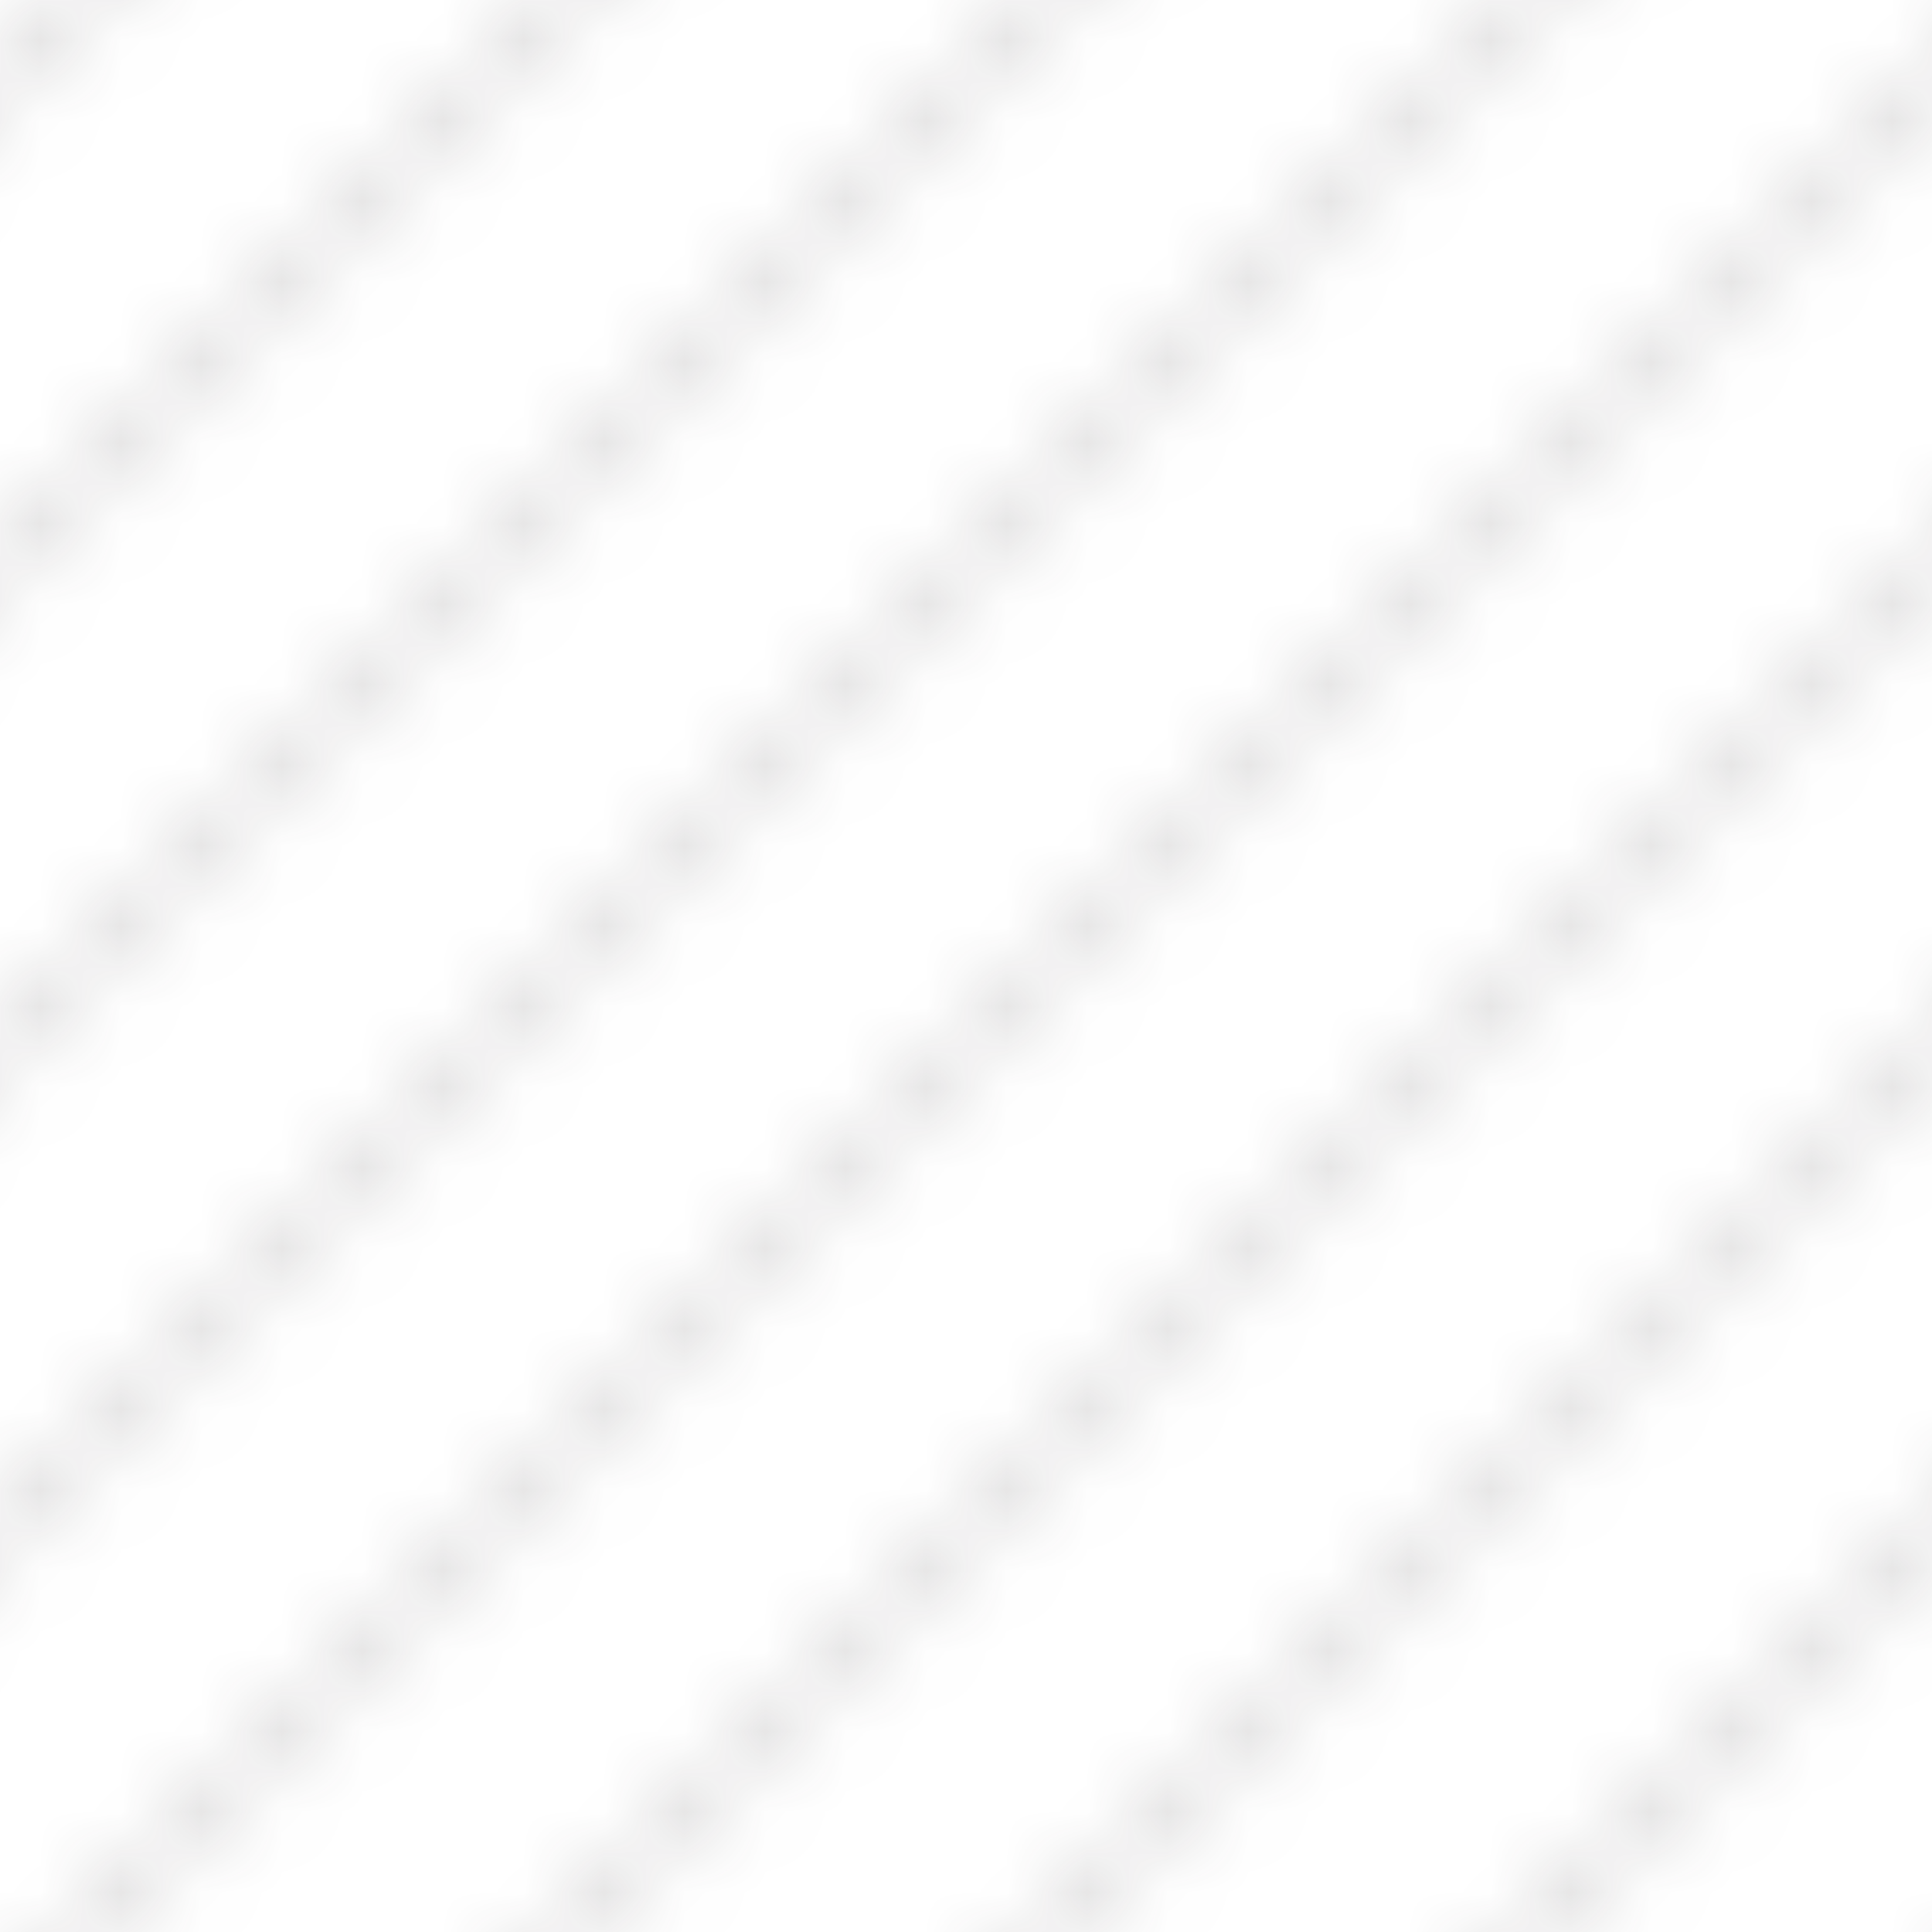 <svg xmlns="http://www.w3.org/2000/svg" xmlns:xlink="http://www.w3.org/1999/xlink" viewBox="0 0 24 24"><defs><pattern id="a" width="72" height="72" patternTransform="translate(-14 -84)" patternUnits="userSpaceOnUse" viewBox="0 0 72 72"><rect width="72" height="72" style="fill:none"/><line x1="64.52" y1="82.52" x2="82.52" y2="64.52" style="fill:none;stroke:#231f20;stroke-linejoin:round;stroke-width:0.3px"/><line x1="64.52" y1="88.52" x2="88.52" y2="64.52" style="fill:none;stroke:#231f20;stroke-linejoin:round;stroke-width:0.3px"/><line x1="64.52" y1="94.52" x2="94.52" y2="64.52" style="fill:none;stroke:#231f20;stroke-linejoin:round;stroke-width:0.3px"/><line x1="64.52" y1="100.52" x2="100.52" y2="64.52" style="fill:none;stroke:#231f20;stroke-linejoin:round;stroke-width:0.3px"/><line x1="64.52" y1="106.52" x2="106.52" y2="64.52" style="fill:none;stroke:#231f20;stroke-linejoin:round;stroke-width:0.3px"/><line x1="64.52" y1="112.52" x2="112.52" y2="64.52" style="fill:none;stroke:#231f20;stroke-linejoin:round;stroke-width:0.3px"/><line x1="64.52" y1="118.52" x2="118.52" y2="64.52" style="fill:none;stroke:#231f20;stroke-linejoin:round;stroke-width:0.3px"/><line x1="64.52" y1="124.52" x2="124.52" y2="64.52" style="fill:none;stroke:#231f20;stroke-linejoin:round;stroke-width:0.3px"/><line x1="64.52" y1="130.52" x2="130.52" y2="64.52" style="fill:none;stroke:#231f20;stroke-linejoin:round;stroke-width:0.3px"/><line x1="64.52" y1="136.52" x2="136.52" y2="64.52" style="fill:none;stroke:#231f20;stroke-linejoin:round;stroke-width:0.3px"/><line x1="64.52" y1="142.52" x2="142.52" y2="64.52" style="fill:none;stroke:#231f20;stroke-linejoin:round;stroke-width:0.3px"/><line x1="64.52" y1="148.51" x2="148.52" y2="64.52" style="fill:none;stroke:#231f20;stroke-linejoin:round;stroke-width:0.3px"/><line x1="70.52" y1="148.51" x2="148.52" y2="70.52" style="fill:none;stroke:#231f20;stroke-linejoin:round;stroke-width:0.3px"/><line x1="-7.48" y1="82.52" x2="10.52" y2="64.52" style="fill:none;stroke:#231f20;stroke-linejoin:round;stroke-width:0.3px"/><line x1="-7.48" y1="88.52" x2="16.52" y2="64.52" style="fill:none;stroke:#231f20;stroke-linejoin:round;stroke-width:0.3px"/><line x1="-7.48" y1="94.52" x2="22.52" y2="64.52" style="fill:none;stroke:#231f20;stroke-linejoin:round;stroke-width:0.3px"/><line x1="-7.48" y1="100.52" x2="28.52" y2="64.52" style="fill:none;stroke:#231f20;stroke-linejoin:round;stroke-width:0.3px"/><line x1="-7.48" y1="106.52" x2="34.52" y2="64.52" style="fill:none;stroke:#231f20;stroke-linejoin:round;stroke-width:0.3px"/><line x1="-7.48" y1="112.52" x2="40.52" y2="64.52" style="fill:none;stroke:#231f20;stroke-linejoin:round;stroke-width:0.3px"/><line x1="-7.48" y1="118.52" x2="46.52" y2="64.52" style="fill:none;stroke:#231f20;stroke-linejoin:round;stroke-width:0.3px"/><line x1="-7.48" y1="124.52" x2="52.52" y2="64.52" style="fill:none;stroke:#231f20;stroke-linejoin:round;stroke-width:0.3px"/><line x1="-7.48" y1="130.52" x2="58.52" y2="64.52" style="fill:none;stroke:#231f20;stroke-linejoin:round;stroke-width:0.3px"/><line x1="-7.48" y1="136.52" x2="64.52" y2="64.52" style="fill:none;stroke:#231f20;stroke-linejoin:round;stroke-width:0.3px"/><line x1="-7.48" y1="142.52" x2="70.52" y2="64.52" style="fill:none;stroke:#231f20;stroke-linejoin:round;stroke-width:0.3px"/><line x1="-7.48" y1="148.51" x2="76.52" y2="64.52" style="fill:none;stroke:#231f20;stroke-linejoin:round;stroke-width:0.3px"/><line x1="-1.48" y1="148.51" x2="76.52" y2="70.52" style="fill:none;stroke:#231f20;stroke-linejoin:round;stroke-width:0.3px"/><line x1="-79.48" y1="148.51" x2="4.52" y2="64.52" style="fill:none;stroke:#231f20;stroke-linejoin:round;stroke-width:0.3px"/><line x1="-73.48" y1="148.51" x2="4.52" y2="70.52" style="fill:none;stroke:#231f20;stroke-linejoin:round;stroke-width:0.3px"/><line x1="64.52" y1="10.52" x2="82.52" y2="-7.48" style="fill:none;stroke:#231f20;stroke-linejoin:round;stroke-width:0.3px"/><line x1="64.52" y1="16.52" x2="88.52" y2="-7.48" style="fill:none;stroke:#231f20;stroke-linejoin:round;stroke-width:0.3px"/><line x1="64.52" y1="22.52" x2="94.52" y2="-7.48" style="fill:none;stroke:#231f20;stroke-linejoin:round;stroke-width:0.3px"/><line x1="64.52" y1="28.52" x2="100.52" y2="-7.48" style="fill:none;stroke:#231f20;stroke-linejoin:round;stroke-width:0.3px"/><line x1="64.52" y1="34.52" x2="106.52" y2="-7.48" style="fill:none;stroke:#231f20;stroke-linejoin:round;stroke-width:0.3px"/><line x1="64.52" y1="40.52" x2="112.52" y2="-7.48" style="fill:none;stroke:#231f20;stroke-linejoin:round;stroke-width:0.3px"/><line x1="64.52" y1="46.52" x2="118.52" y2="-7.48" style="fill:none;stroke:#231f20;stroke-linejoin:round;stroke-width:0.3px"/><line x1="64.52" y1="52.52" x2="124.52" y2="-7.48" style="fill:none;stroke:#231f20;stroke-linejoin:round;stroke-width:0.3px"/><line x1="64.52" y1="58.52" x2="130.52" y2="-7.48" style="fill:none;stroke:#231f20;stroke-linejoin:round;stroke-width:0.3px"/><line x1="64.52" y1="64.52" x2="136.52" y2="-7.48" style="fill:none;stroke:#231f20;stroke-linejoin:round;stroke-width:0.3px"/><line x1="64.52" y1="70.52" x2="142.52" y2="-7.48" style="fill:none;stroke:#231f20;stroke-linejoin:round;stroke-width:0.3px"/><line x1="64.52" y1="76.51" x2="148.52" y2="-7.48" style="fill:none;stroke:#231f20;stroke-linejoin:round;stroke-width:0.3px"/><line x1="70.52" y1="76.51" x2="148.52" y2="-1.48" style="fill:none;stroke:#231f20;stroke-linejoin:round;stroke-width:0.3px"/><line x1="-7.48" y1="10.52" x2="10.52" y2="-7.48" style="fill:none;stroke:#231f20;stroke-linejoin:round;stroke-width:0.3px"/><line x1="-7.48" y1="16.52" x2="16.52" y2="-7.48" style="fill:none;stroke:#231f20;stroke-linejoin:round;stroke-width:0.3px"/><line x1="-7.48" y1="22.52" x2="22.52" y2="-7.48" style="fill:none;stroke:#231f20;stroke-linejoin:round;stroke-width:0.3px"/><line x1="-7.48" y1="28.52" x2="28.52" y2="-7.48" style="fill:none;stroke:#231f20;stroke-linejoin:round;stroke-width:0.3px"/><line x1="-7.48" y1="34.52" x2="34.52" y2="-7.48" style="fill:none;stroke:#231f20;stroke-linejoin:round;stroke-width:0.3px"/><line x1="-7.48" y1="40.52" x2="40.52" y2="-7.48" style="fill:none;stroke:#231f20;stroke-linejoin:round;stroke-width:0.3px"/><line x1="-7.48" y1="46.52" x2="46.52" y2="-7.48" style="fill:none;stroke:#231f20;stroke-linejoin:round;stroke-width:0.3px"/><line x1="-7.48" y1="52.52" x2="52.52" y2="-7.48" style="fill:none;stroke:#231f20;stroke-linejoin:round;stroke-width:0.3px"/><line x1="-7.48" y1="58.52" x2="58.52" y2="-7.48" style="fill:none;stroke:#231f20;stroke-linejoin:round;stroke-width:0.3px"/><line x1="-7.48" y1="64.52" x2="64.52" y2="-7.48" style="fill:none;stroke:#231f20;stroke-linejoin:round;stroke-width:0.3px"/><line x1="-7.48" y1="70.52" x2="70.52" y2="-7.48" style="fill:none;stroke:#231f20;stroke-linejoin:round;stroke-width:0.3px"/><line x1="-7.48" y1="76.51" x2="76.52" y2="-7.48" style="fill:none;stroke:#231f20;stroke-linejoin:round;stroke-width:0.3px"/><line x1="-1.48" y1="76.51" x2="76.52" y2="-1.48" style="fill:none;stroke:#231f20;stroke-linejoin:round;stroke-width:0.3px"/><line x1="4.52" y1="76.51" x2="76.52" y2="4.52" style="fill:none;stroke:#231f20;stroke-linejoin:round;stroke-width:0.3px"/><line x1="10.52" y1="76.51" x2="76.52" y2="10.52" style="fill:none;stroke:#231f20;stroke-linejoin:round;stroke-width:0.3px"/><line x1="16.52" y1="76.51" x2="76.52" y2="16.52" style="fill:none;stroke:#231f20;stroke-linejoin:round;stroke-width:0.3px"/><line x1="22.52" y1="76.51" x2="76.52" y2="22.52" style="fill:none;stroke:#231f20;stroke-linejoin:round;stroke-width:0.3px"/><line x1="28.52" y1="76.51" x2="76.52" y2="28.52" style="fill:none;stroke:#231f20;stroke-linejoin:round;stroke-width:0.3px"/><line x1="34.52" y1="76.51" x2="76.52" y2="34.52" style="fill:none;stroke:#231f20;stroke-linejoin:round;stroke-width:0.3px"/><line x1="40.52" y1="76.51" x2="76.52" y2="40.52" style="fill:none;stroke:#231f20;stroke-linejoin:round;stroke-width:0.3px"/><line x1="46.52" y1="76.51" x2="76.52" y2="46.52" style="fill:none;stroke:#231f20;stroke-linejoin:round;stroke-width:0.3px"/><line x1="52.52" y1="76.51" x2="76.52" y2="52.52" style="fill:none;stroke:#231f20;stroke-linejoin:round;stroke-width:0.3px"/><line x1="58.52" y1="76.51" x2="76.52" y2="58.52" style="fill:none;stroke:#231f20;stroke-linejoin:round;stroke-width:0.3px"/><line x1="64.52" y1="76.51" x2="76.52" y2="64.52" style="fill:none;stroke:#231f20;stroke-linejoin:round;stroke-width:0.3px"/><line x1="-79.48" y1="76.51" x2="4.52" y2="-7.48" style="fill:none;stroke:#231f20;stroke-linejoin:round;stroke-width:0.3px"/><line x1="-73.48" y1="76.51" x2="4.52" y2="-1.48" style="fill:none;stroke:#231f20;stroke-linejoin:round;stroke-width:0.3px"/><line x1="-67.48" y1="76.51" x2="4.52" y2="4.52" style="fill:none;stroke:#231f20;stroke-linejoin:round;stroke-width:0.3px"/><line x1="-61.48" y1="76.51" x2="4.52" y2="10.52" style="fill:none;stroke:#231f20;stroke-linejoin:round;stroke-width:0.3px"/><line x1="-55.48" y1="76.51" x2="4.52" y2="16.52" style="fill:none;stroke:#231f20;stroke-linejoin:round;stroke-width:0.3px"/><line x1="-49.48" y1="76.51" x2="4.52" y2="22.52" style="fill:none;stroke:#231f20;stroke-linejoin:round;stroke-width:0.3px"/><line x1="-43.48" y1="76.51" x2="4.52" y2="28.52" style="fill:none;stroke:#231f20;stroke-linejoin:round;stroke-width:0.3px"/><line x1="-37.48" y1="76.51" x2="4.52" y2="34.52" style="fill:none;stroke:#231f20;stroke-linejoin:round;stroke-width:0.3px"/><line x1="-31.48" y1="76.51" x2="4.52" y2="40.52" style="fill:none;stroke:#231f20;stroke-linejoin:round;stroke-width:0.3px"/><line x1="-25.48" y1="76.51" x2="4.52" y2="46.52" style="fill:none;stroke:#231f20;stroke-linejoin:round;stroke-width:0.3px"/><line x1="-19.48" y1="76.51" x2="4.52" y2="52.52" style="fill:none;stroke:#231f20;stroke-linejoin:round;stroke-width:0.3px"/><line x1="-13.48" y1="76.51" x2="4.52" y2="58.52" style="fill:none;stroke:#231f20;stroke-linejoin:round;stroke-width:0.3px"/><line x1="-7.48" y1="76.51" x2="4.52" y2="64.52" style="fill:none;stroke:#231f20;stroke-linejoin:round;stroke-width:0.3px"/><line x1="64.52" y1="4.51" x2="148.52" y2="-79.48" style="fill:none;stroke:#231f20;stroke-linejoin:round;stroke-width:0.3px"/><line x1="70.52" y1="4.51" x2="148.52" y2="-73.48" style="fill:none;stroke:#231f20;stroke-linejoin:round;stroke-width:0.3px"/><line x1="-7.48" y1="4.51" x2="76.52" y2="-79.48" style="fill:none;stroke:#231f20;stroke-linejoin:round;stroke-width:0.3px"/><line x1="-1.48" y1="4.51" x2="76.52" y2="-73.48" style="fill:none;stroke:#231f20;stroke-linejoin:round;stroke-width:0.3px"/><line x1="4.52" y1="4.51" x2="76.52" y2="-67.48" style="fill:none;stroke:#231f20;stroke-linejoin:round;stroke-width:0.3px"/><line x1="10.52" y1="4.51" x2="76.52" y2="-61.48" style="fill:none;stroke:#231f20;stroke-linejoin:round;stroke-width:0.3px"/><line x1="16.52" y1="4.51" x2="76.52" y2="-55.48" style="fill:none;stroke:#231f20;stroke-linejoin:round;stroke-width:0.3px"/><line x1="22.52" y1="4.51" x2="76.52" y2="-49.48" style="fill:none;stroke:#231f20;stroke-linejoin:round;stroke-width:0.3px"/><line x1="28.52" y1="4.51" x2="76.52" y2="-43.48" style="fill:none;stroke:#231f20;stroke-linejoin:round;stroke-width:0.3px"/><line x1="34.52" y1="4.51" x2="76.52" y2="-37.48" style="fill:none;stroke:#231f20;stroke-linejoin:round;stroke-width:0.3px"/><line x1="40.52" y1="4.51" x2="76.52" y2="-31.48" style="fill:none;stroke:#231f20;stroke-linejoin:round;stroke-width:0.3px"/><line x1="46.52" y1="4.51" x2="76.52" y2="-25.48" style="fill:none;stroke:#231f20;stroke-linejoin:round;stroke-width:0.3px"/><line x1="52.52" y1="4.51" x2="76.52" y2="-19.48" style="fill:none;stroke:#231f20;stroke-linejoin:round;stroke-width:0.3px"/><line x1="58.52" y1="4.51" x2="76.52" y2="-13.48" style="fill:none;stroke:#231f20;stroke-linejoin:round;stroke-width:0.3px"/><line x1="64.52" y1="4.51" x2="76.52" y2="-7.48" style="fill:none;stroke:#231f20;stroke-linejoin:round;stroke-width:0.3px"/><line x1="-79.48" y1="4.51" x2="4.52" y2="-79.48" style="fill:none;stroke:#231f20;stroke-linejoin:round;stroke-width:0.3px"/><line x1="-73.48" y1="4.51" x2="4.52" y2="-73.48" style="fill:none;stroke:#231f20;stroke-linejoin:round;stroke-width:0.3px"/><line x1="-67.48" y1="4.51" x2="4.52" y2="-67.48" style="fill:none;stroke:#231f20;stroke-linejoin:round;stroke-width:0.3px"/><line x1="-61.48" y1="4.51" x2="4.52" y2="-61.48" style="fill:none;stroke:#231f20;stroke-linejoin:round;stroke-width:0.3px"/><line x1="-55.48" y1="4.51" x2="4.52" y2="-55.48" style="fill:none;stroke:#231f20;stroke-linejoin:round;stroke-width:0.3px"/><line x1="-49.48" y1="4.51" x2="4.52" y2="-49.48" style="fill:none;stroke:#231f20;stroke-linejoin:round;stroke-width:0.3px"/><line x1="-43.48" y1="4.51" x2="4.52" y2="-43.48" style="fill:none;stroke:#231f20;stroke-linejoin:round;stroke-width:0.3px"/><line x1="-37.48" y1="4.51" x2="4.52" y2="-37.48" style="fill:none;stroke:#231f20;stroke-linejoin:round;stroke-width:0.3px"/><line x1="-31.48" y1="4.51" x2="4.52" y2="-31.48" style="fill:none;stroke:#231f20;stroke-linejoin:round;stroke-width:0.3px"/><line x1="-25.48" y1="4.51" x2="4.52" y2="-25.48" style="fill:none;stroke:#231f20;stroke-linejoin:round;stroke-width:0.3px"/><line x1="-19.48" y1="4.51" x2="4.52" y2="-19.48" style="fill:none;stroke:#231f20;stroke-linejoin:round;stroke-width:0.3px"/><line x1="-13.48" y1="4.51" x2="4.52" y2="-13.48" style="fill:none;stroke:#231f20;stroke-linejoin:round;stroke-width:0.3px"/><line x1="-7.48" y1="4.51" x2="4.52" y2="-7.48" style="fill:none;stroke:#231f20;stroke-linejoin:round;stroke-width:0.3px"/></pattern></defs><title>graph-nodata</title><g style="opacity:0.3"><rect width="24" height="24" style="fill:url(#a)"/></g></svg>
